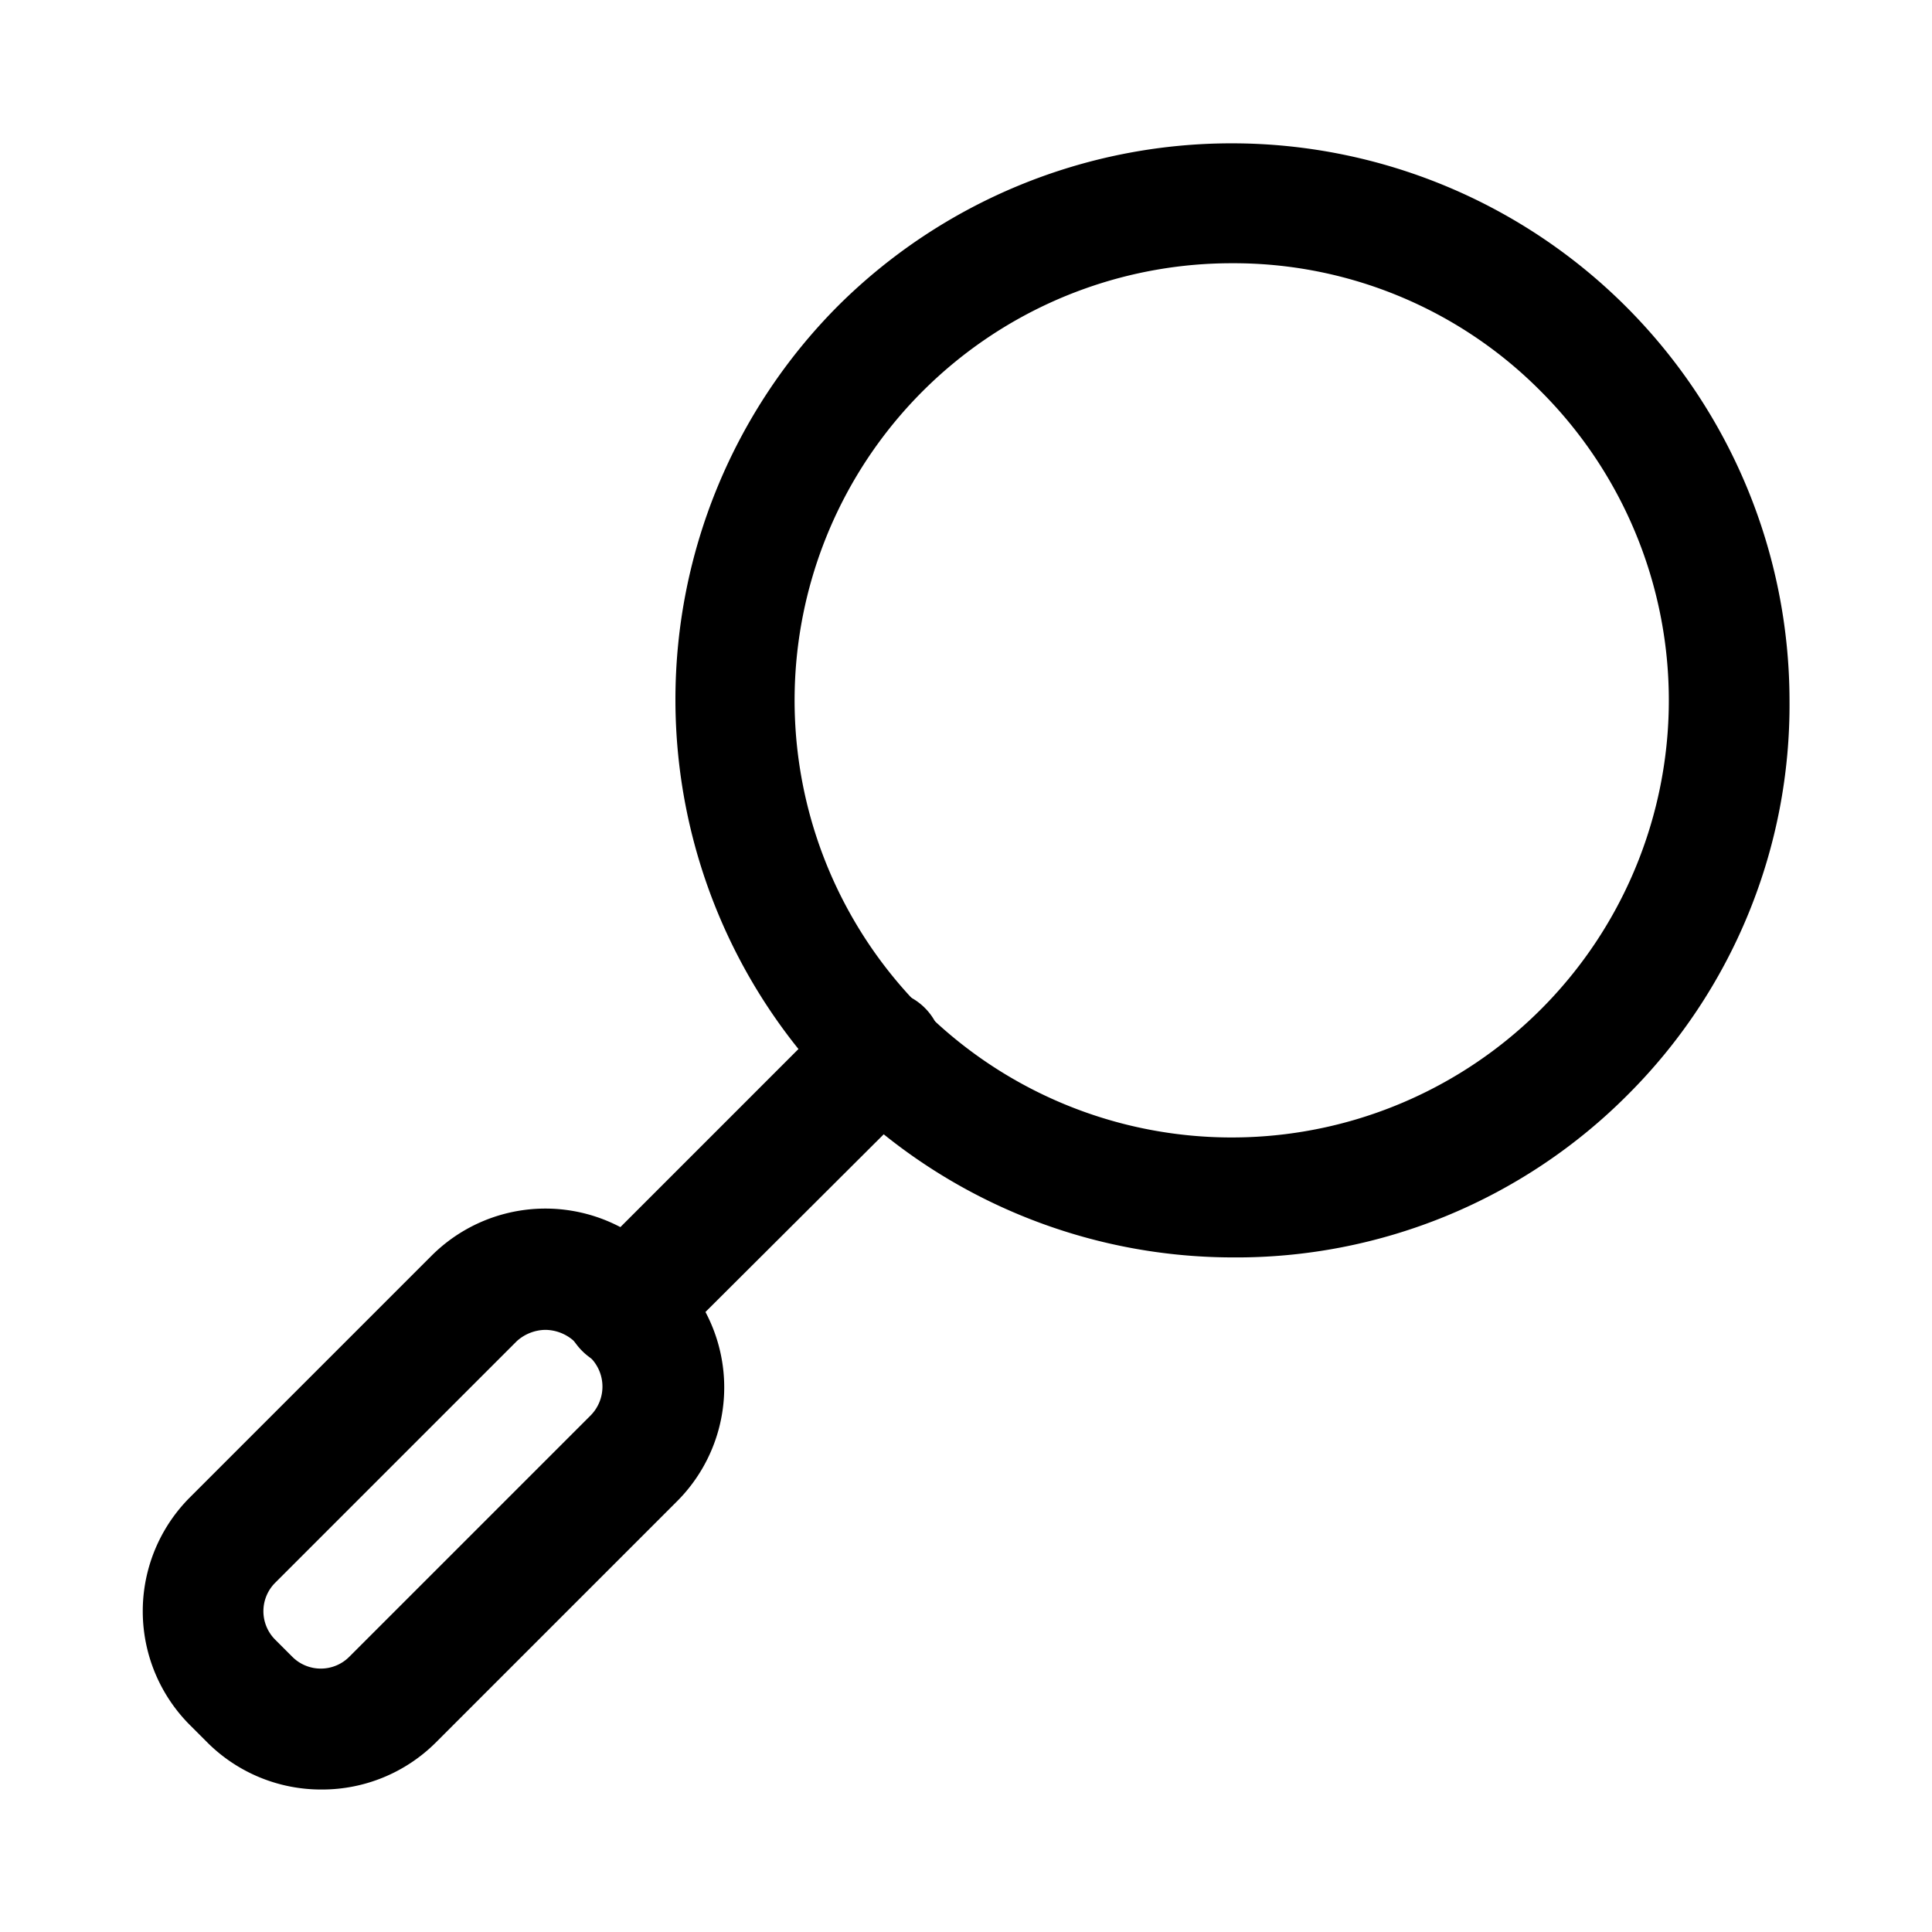 <svg
  xmlns="http://www.w3.org/2000/svg"
  version="1.1"
  xmlns:xlink="http://www.w3.org/1999/xlink"
  width="512"
  height="512"
  x="0"
  y="0"
  viewBox="0 0 24 24"
  style="enable-background: new 0 0 512 512"
  xml:space="preserve"
  class=""
><g><path d="M15.3 15.62A6.93 6.93 0 0 1 10.41 3.8a6.93 6.93 0 0 1 11.82 4.9 6.84 6.84 0 0 1-2 4.89 6.86 6.86 0 0 1-4.93 2.03zm0-12.35a5.43 5.43 0 1 0 3.84 1.59 5.37 5.37 0 0 0-3.84-1.59zM4 22.23a2 2 0 0 1-1.42-.58l-.22-.22a2 2 0 0 1 0-2.83l3-3a2 2 0 0 1 2.83 0l.22.22a2 2 0 0 1 0 2.83l-3 3a2 2 0 0 1-1.41.58zm2.78-5.71a.54.54 0 0 0-.36.14l-3 3a.5.5 0 0 0 0 .71l.21.21a.5.5 0 0 0 .71 0l3-3a.51.51 0 0 0 0-.71l-.22-.22a.54.54 0 0 0-.35-.13z" fill="currentColor" opacity="1" data-original="currentColor"></path><path d="M7.76 17a.74.74 0 0 1-.53-.22.75.75 0 0 1 0-1.06l3.18-3.18a.75.75 0 1 1 1.06 1.06l-3.18 3.17a.74.74 0 0 1-.53.23z" fill="currentColor" opacity="1" data-original="currentColor"></path></g></svg>
